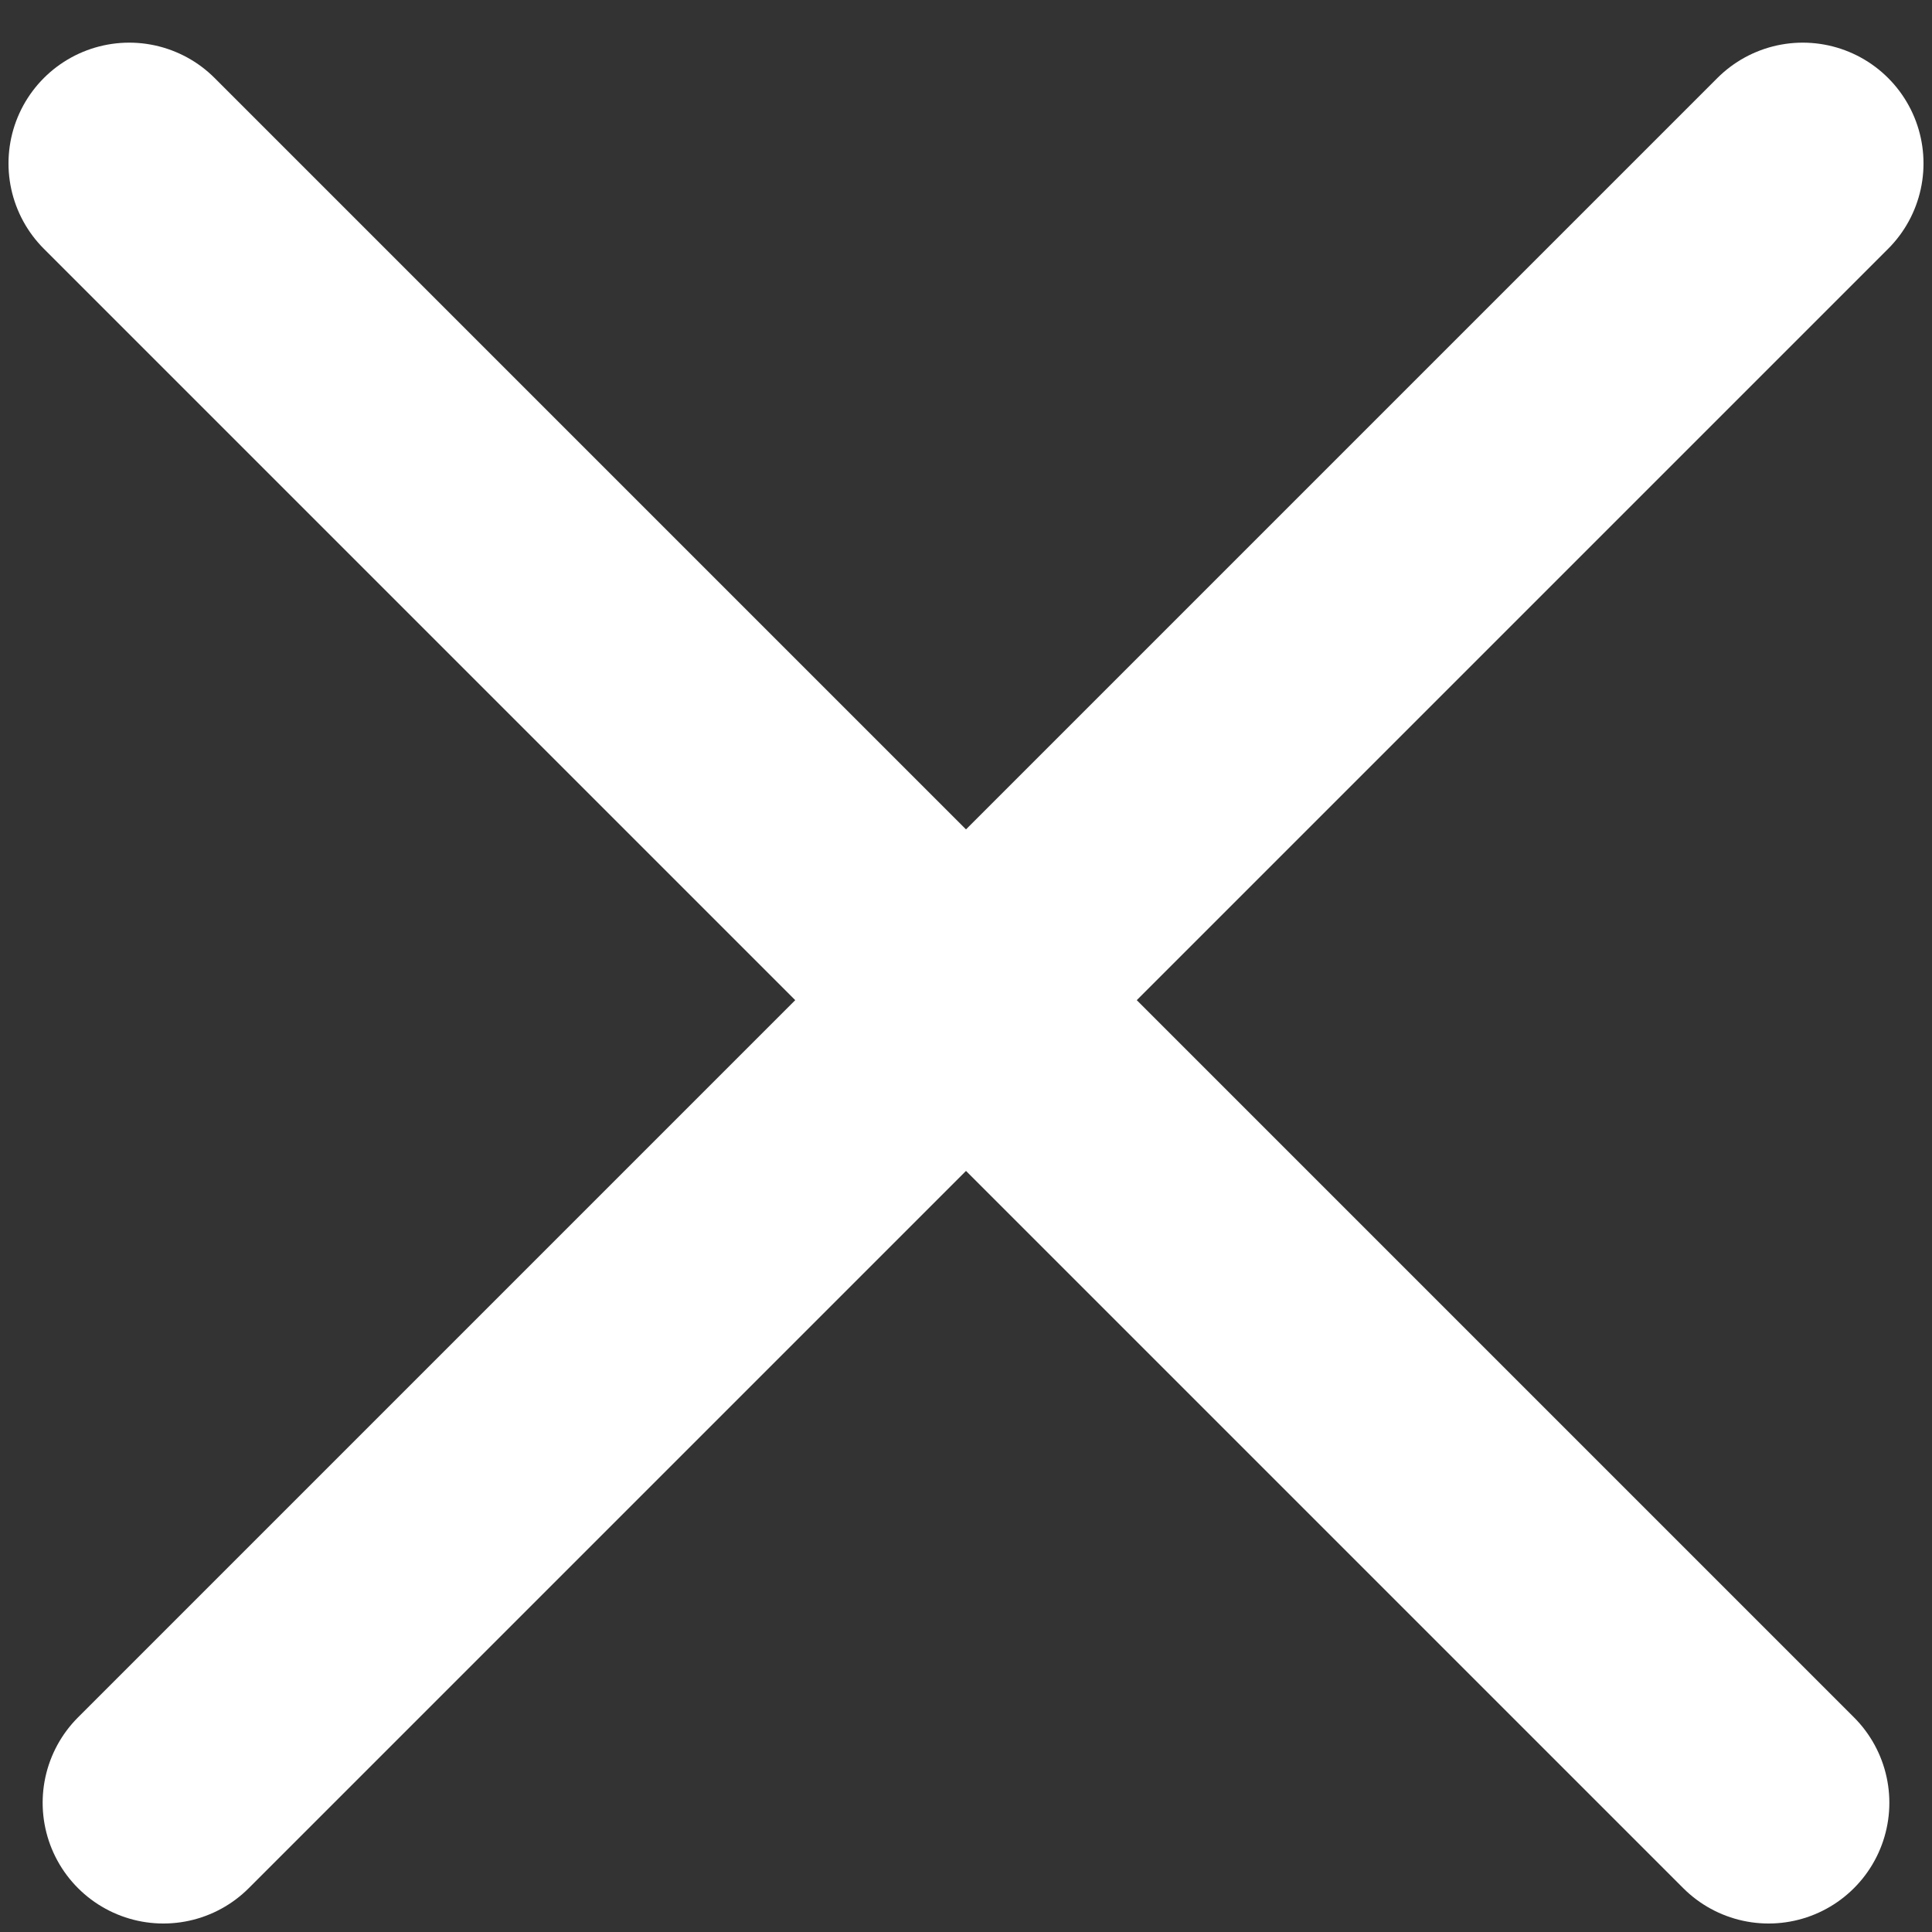 <?xml version="1.0" encoding="UTF-8"?>
<svg width="20px" height="20px" viewBox="0 0 20 20" version="1.1" xmlns="http://www.w3.org/2000/svg" xmlns:xlink="http://www.w3.org/1999/xlink">
    <rect x="0" y="0" width="20" height="20" fill="#333333" stroke="none"/>
    <title>形状结合</title>
    <g id="Elara-Web" stroke="none" stroke-width="1" fill="none" fill-rule="evenodd" stroke-linecap="round">
        <g id="登录中文/英文" transform="translate(-852, -107)" stroke="#FFFFFF" stroke-width="2.5">
            <g id="登录" transform="translate(440, 100)">
                <path d="M422.25,5 L422.25,29 M410,17.25 L434,17.25" id="形状结合" transform="translate(422, 17) rotate(-315) translate(-422, -17) "></path>
            </g>
        </g>
    </g>
</svg>